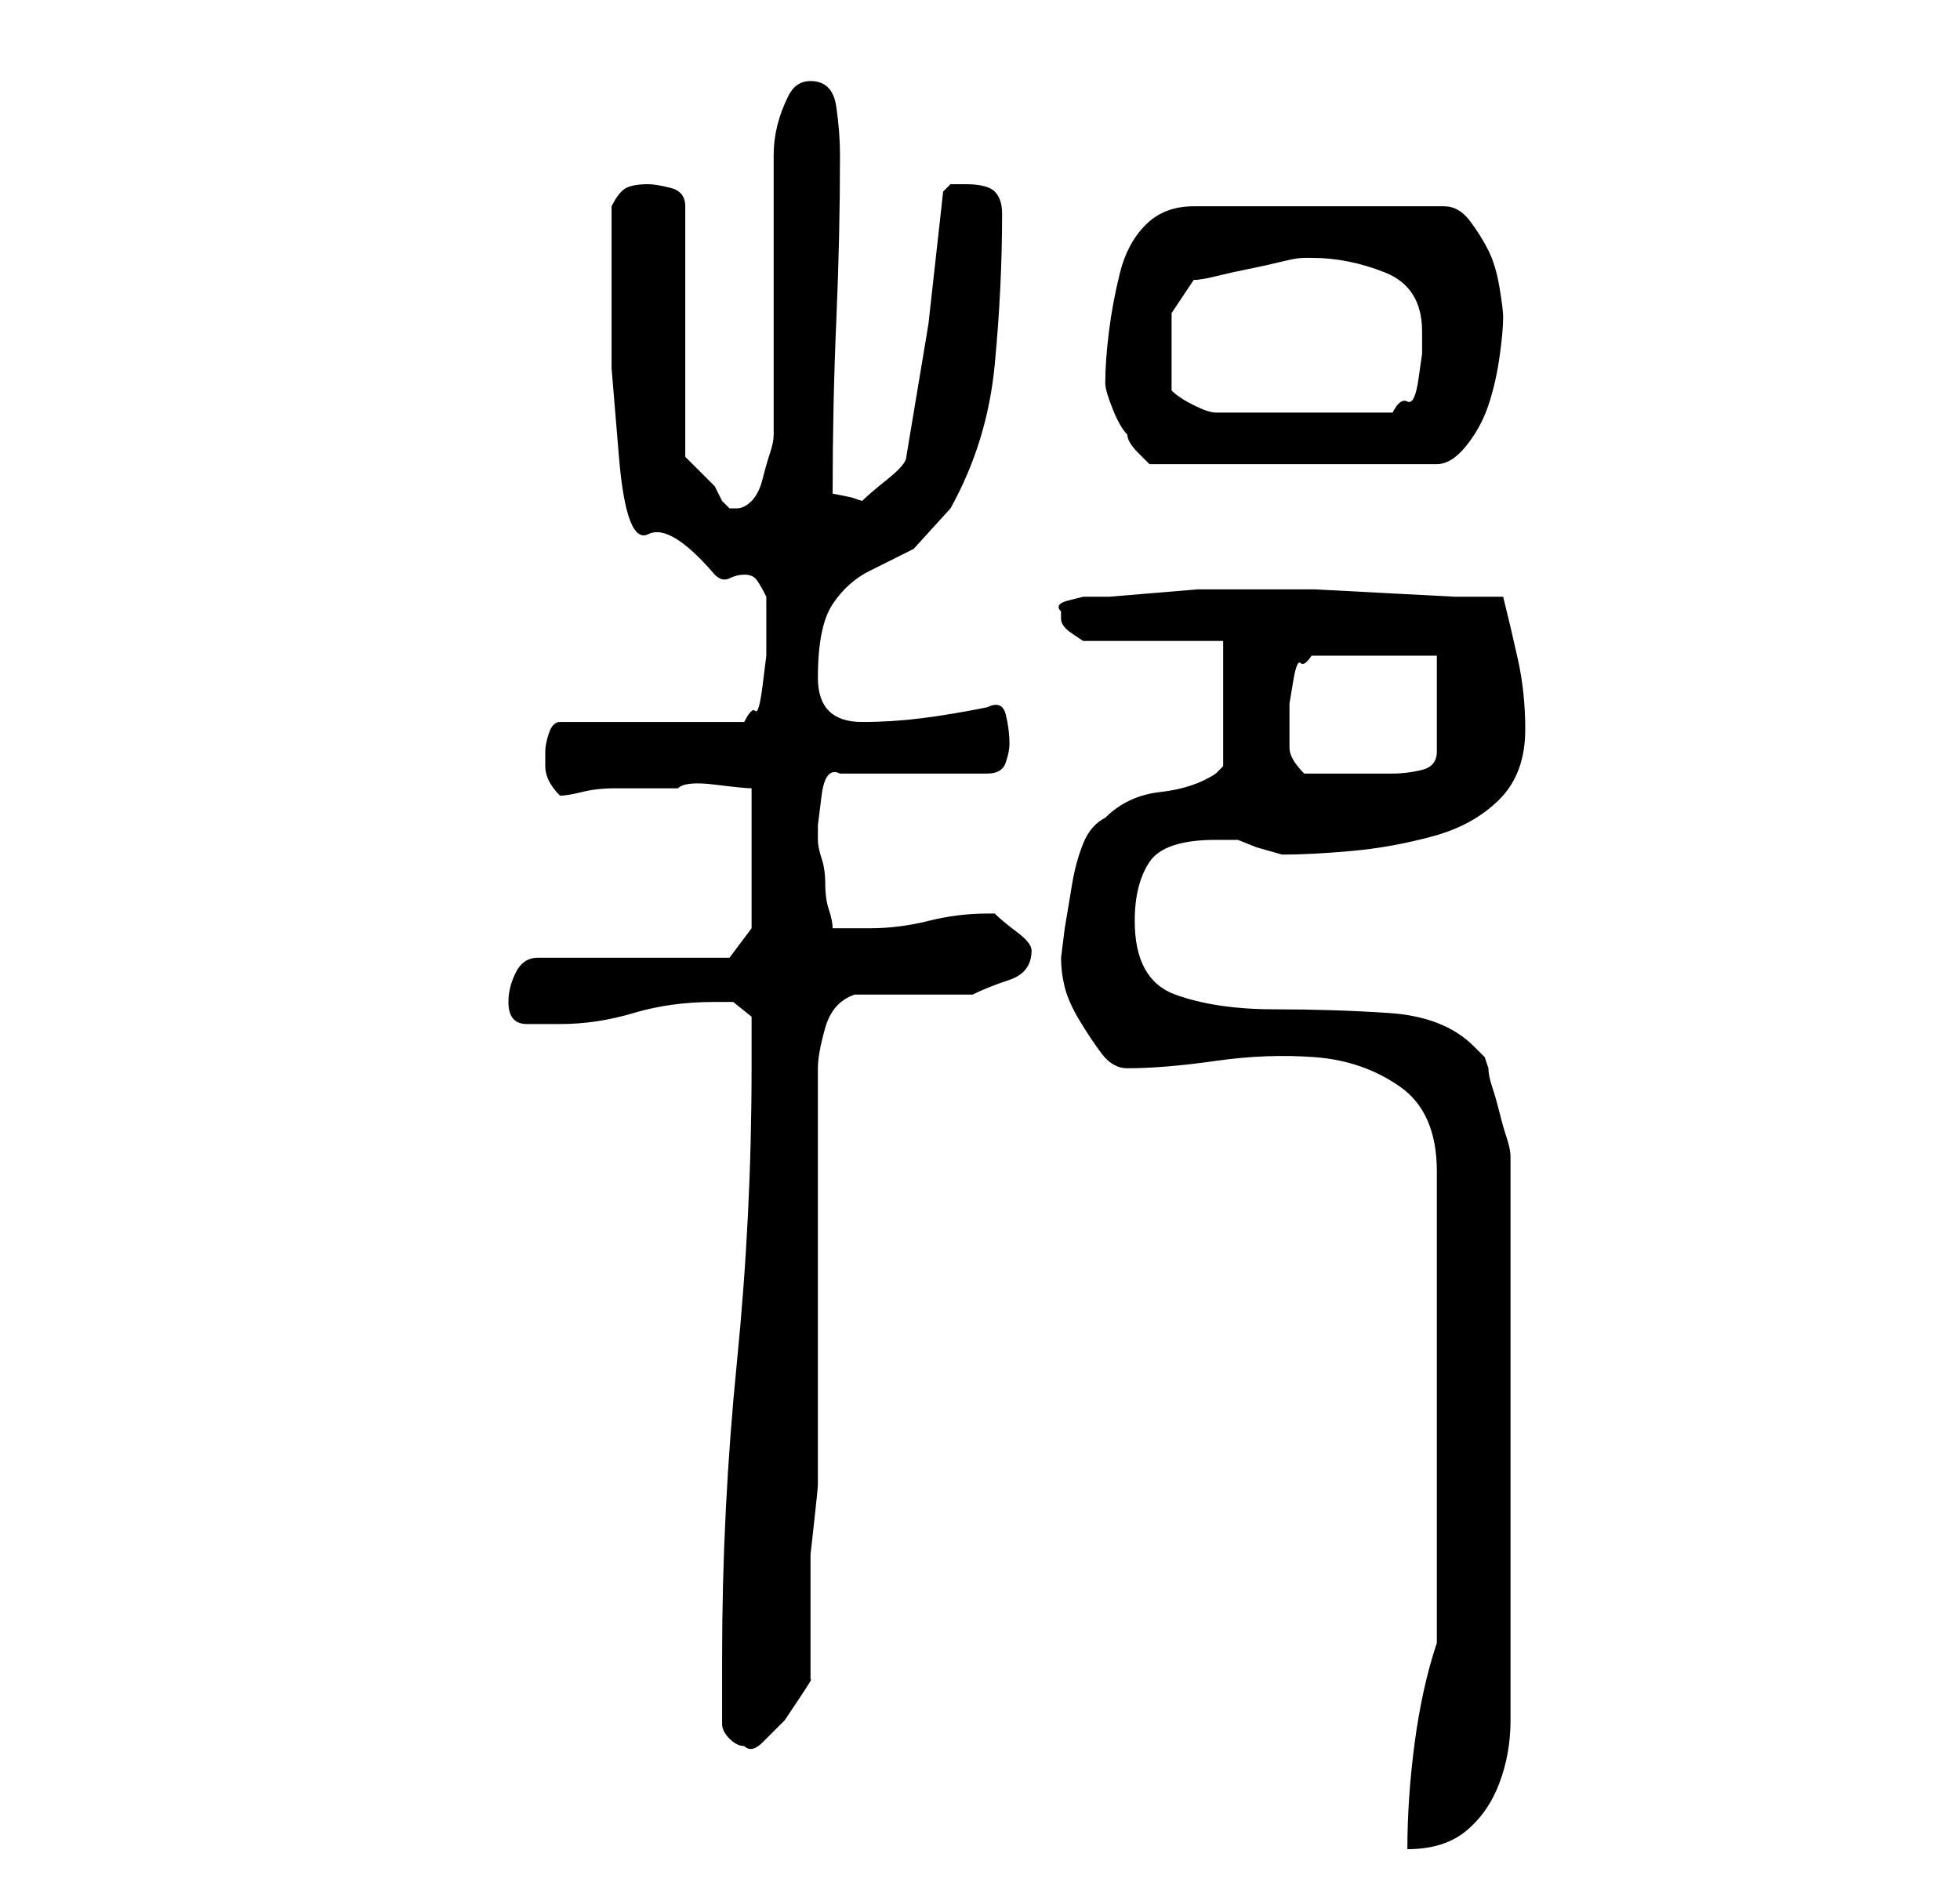 <?xml version="1.0" standalone="no"?>
<!DOCTYPE svg PUBLIC "-//W3C//DTD SVG 1.1//EN" "http://www.w3.org/Graphics/SVG/1.1/DTD/svg11.dtd" >
<svg xmlns="http://www.w3.org/2000/svg" xmlns:xlink="http://www.w3.org/1999/xlink" version="1.1" viewBox="-10 0 266 256">
   <path fill="currentColor"
d="M185 223q-2 6 -3 13.5t-1 14.5q5 0 8 -2.5t4.5 -6.5t1.5 -8.5v-8.5v-4v-10v-11v-9v-6v-11v-10v-7q0 -1 -0.5 -2.5t-1 -3.5t-1 -3.5t-0.5 -2.5l-0.5 -1.5t-1.5 -1.5q-4 -4 -11.5 -4.5t-15.5 -0.5t-13.5 -2t-5.5 -10q0 -5 2 -8t9 -3h1h2l2.5 1t3.5 1q4 0 9.5 -0.5t11 -2
t9 -5t3.5 -9.5q0 -5 -1 -9.5t-2 -8.5h-6.5t-9.5 -0.5t-9.5 -0.5h-6.5h-3h-3h-3.5t-6 0.5t-6 0.5h-3.5t-2 0.5t-1 1.5v1v0q0 1 1.5 2l1.5 1h19v17l-0.5 0.5l-0.5 0.5q-3 2 -7.5 2.5t-7.5 3.5q-2 1 -3 3.5t-1.5 5.5l-1 6t-0.5 4q0 2 0.5 4t2 4.5t3 4.5t3.5 2q5 0 12 -1
t13.5 -0.5t11.5 4t5 11.5v64zM88 234q0 1 1 2t2 1q1 1 2.5 -0.5l3 -3t2 -3t1.5 -2.5v-2.5v-4.5v-4.5v-2.5v-3t0.5 -4.5t0.5 -5v-2.5v-54q0 -2 1 -5.5t4 -4.5h3h5h4.5h3.5q2 -1 5 -2t3 -4q0 -1 -2 -2.5t-3 -2.5h-1q-4 0 -8 1t-8 1h-2.5h-2.5q0 -1 -0.5 -2.5t-0.5 -3.5
t-0.5 -3.5t-0.5 -2.5v-0.5v-1.5t0.5 -4t2.5 -3h20q2 0 2.5 -1.5t0.5 -2.5q0 -2 -0.5 -4t-2.5 -1q-5 1 -9 1.5t-8 0.5q-6 0 -6 -6q0 -7 2 -10t5 -4.5l6 -3t5 -5.5q5 -9 6 -19.5t1 -20.5q0 -2 -1 -3t-4 -1h-2t-1 1l-2 18t-3 18q0 1 -2.5 3t-3.5 3l-1.5 -0.5t-2.5 -0.5
q0 -12 0.5 -23.5t0.5 -22.5q0 -3 -0.5 -6.5t-3.5 -3.5q-2 0 -3 2t-1.5 4t-0.5 4v2v36q0 1 -0.5 2.5t-1 3.5t-1.5 3t-2 1h-1l-1 -1t-1 -2l-2.5 -2.5l-1.5 -1.5v-34q0 -2 -2 -2.5t-3 -0.5q-2 0 -3 0.5t-2 2.5v12v10t1 12t4 10.5t9 5.5q1 1 2 0.5t2 -0.5t1.5 0.5t1.5 2.5v6v2
t-0.5 4t-1 3.5t-1.5 1.5h-25q-1 0 -1.5 1.5t-0.5 2.5v2q0 1 0.5 2t1.5 2q1 0 3 -0.5t4.5 -0.5h5h3.5q1 -1 5 -0.5t5 0.5v19l-3 4h-26q-2 0 -3 2t-1 4q0 3 2.5 3h4.5q5 0 10 -1.5t11 -1.5h2.5t2.5 2v7q0 20 -2 40t-2 40v9zM165 98v-2.5t0.5 -3t1 -2.5t1.5 -1h17v13
q0 2 -2 2.5t-4 0.5h-4h-2h-3h-3q-2 -2 -2 -3.5v-3.5zM140 52q0 1 1 3.5t2 3.5q0 1 1.5 2.5l1.5 1.5h39q2 0 4 -2.5t3 -5.5t1.5 -6.5t0.5 -5.5q0 -1 -0.5 -4t-1.5 -5t-2.5 -4t-3.5 -2h-34q-4 0 -6.5 2.5t-3.5 6.5t-1.5 8t-0.5 7zM149 53v-5v-5.5t3 -4.5q1 0 3 -0.5t4.5 -1
t4.5 -1t3 -0.5h1q5 0 10 2t5 8v3t-0.5 3.5t-1.5 3t-2 1.5h-24q-1 0 -3 -1t-3 -2z" />
</svg>
